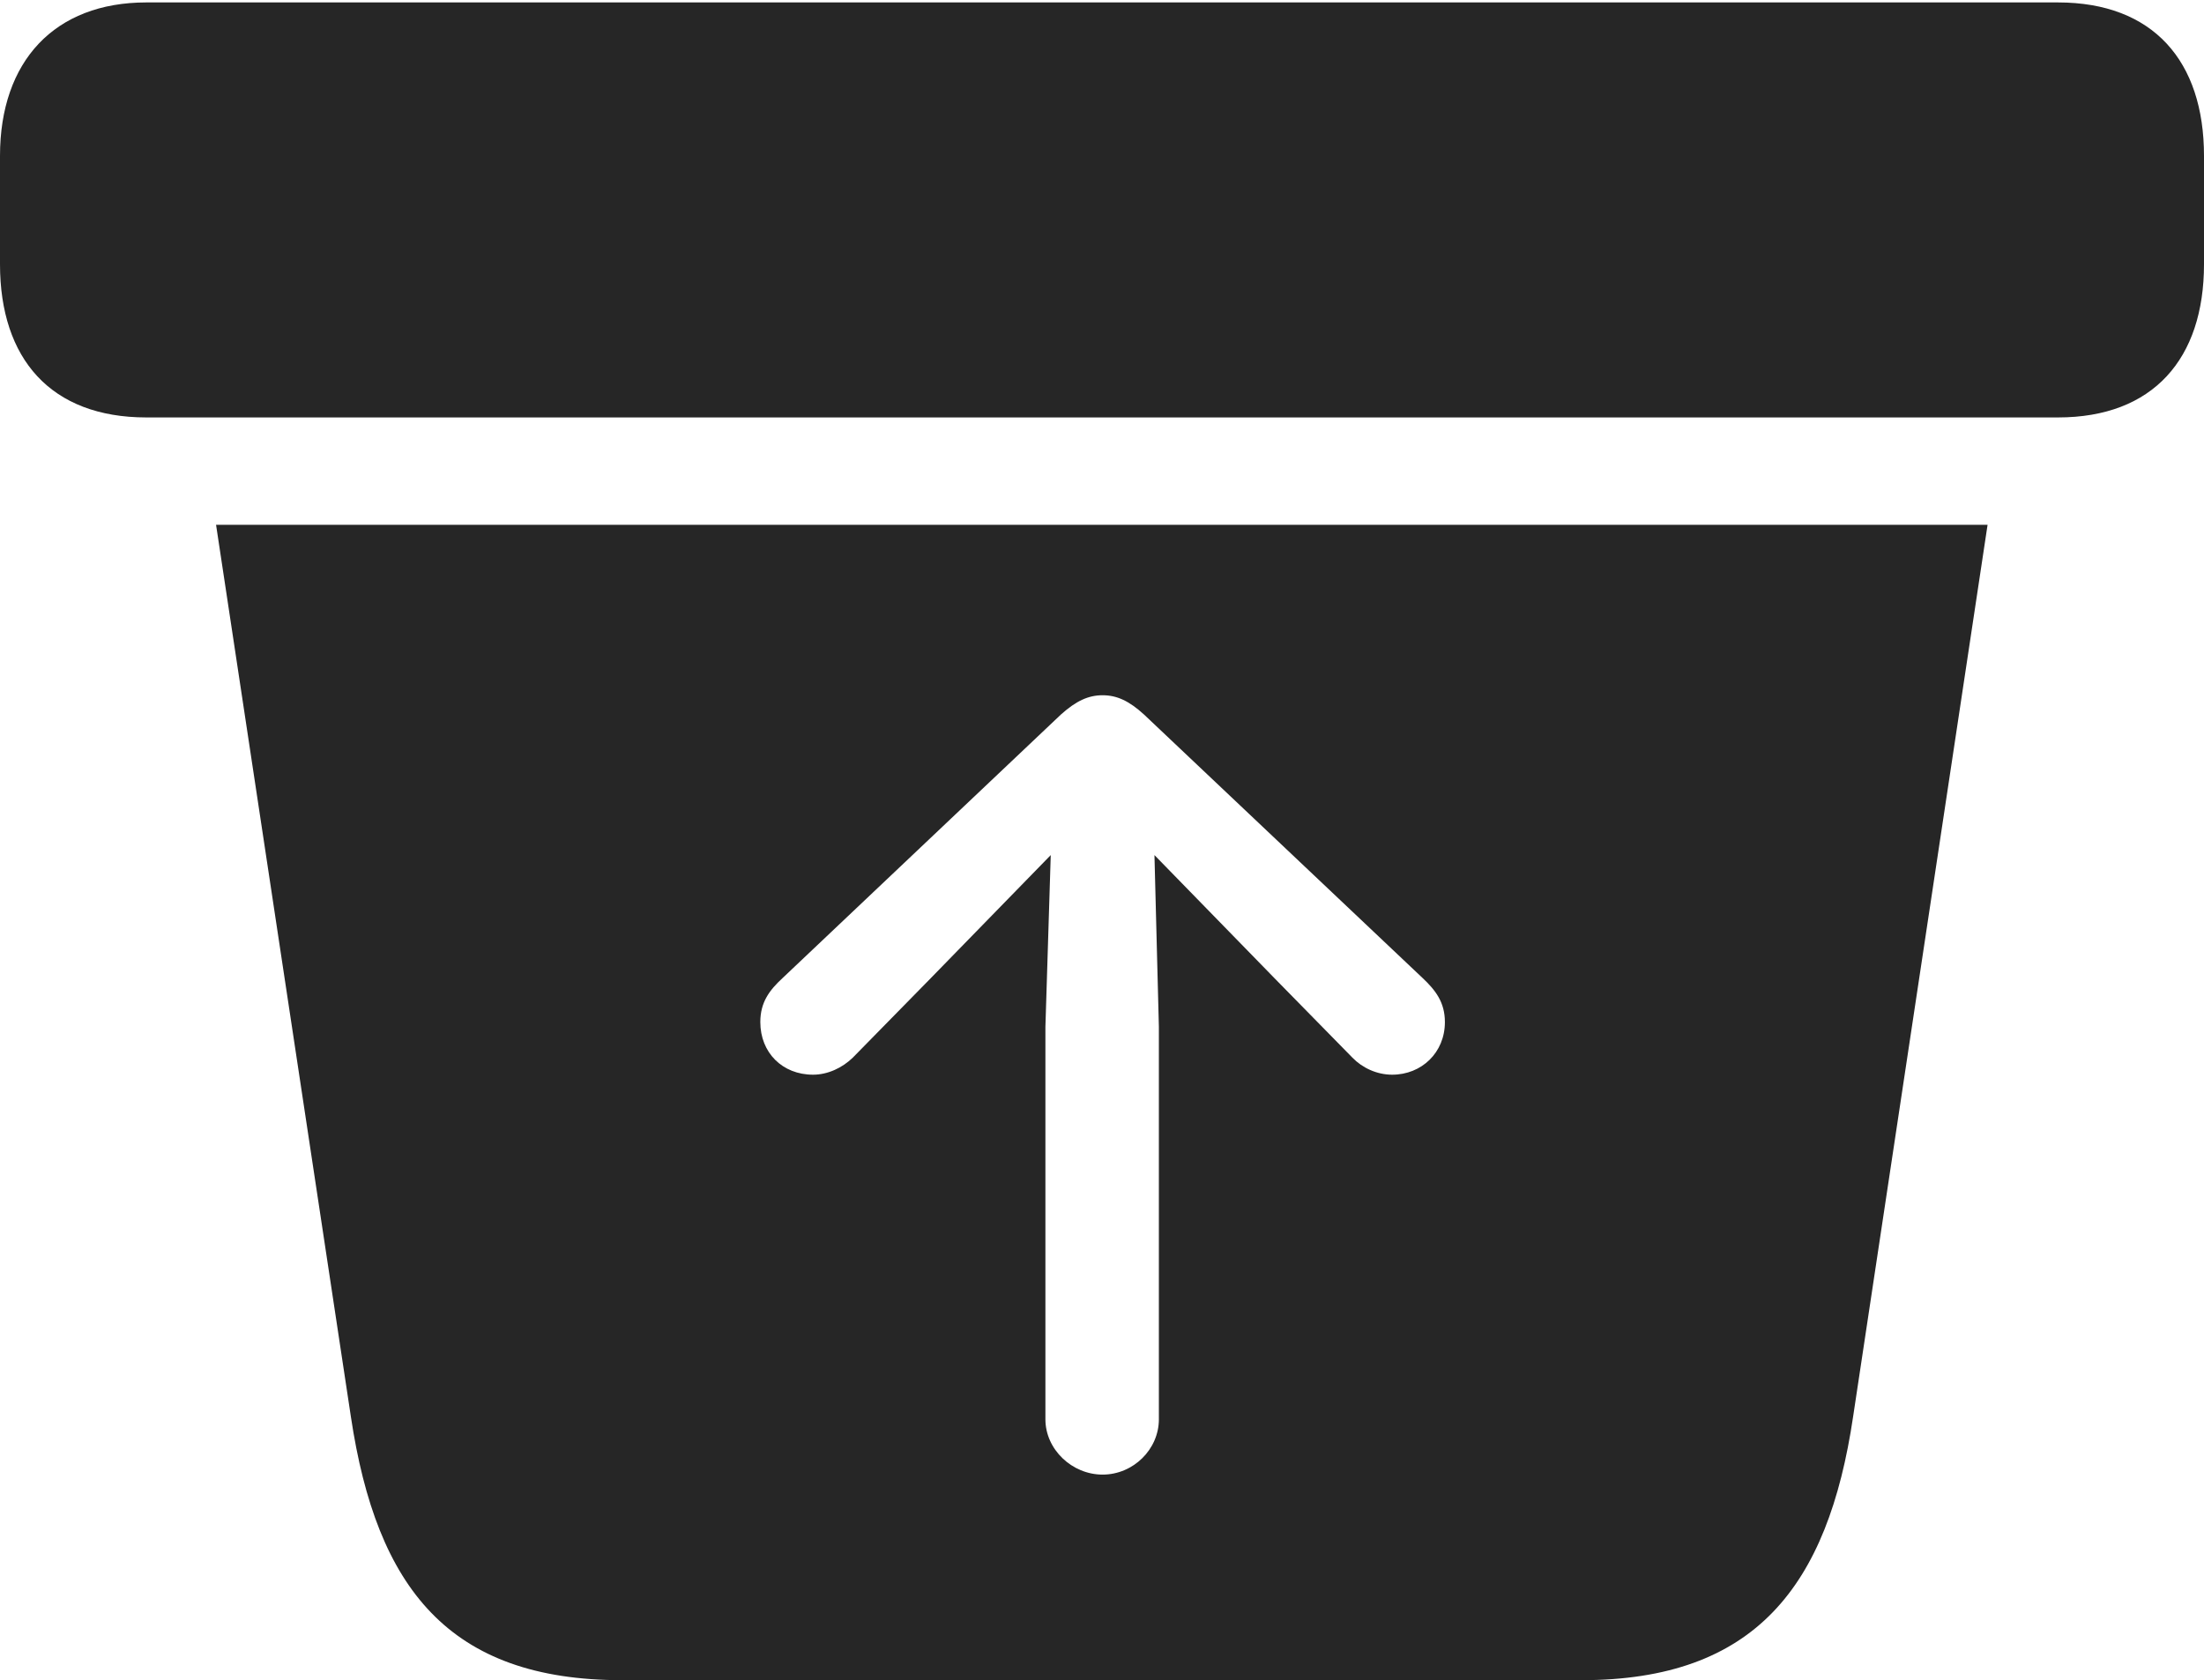 <?xml version="1.0" encoding="UTF-8"?>
<!--Generator: Apple Native CoreSVG 232.5-->
<!DOCTYPE svg
PUBLIC "-//W3C//DTD SVG 1.1//EN"
       "http://www.w3.org/Graphics/SVG/1.1/DTD/svg11.dtd">
<svg version="1.1" xmlns="http://www.w3.org/2000/svg" xmlns:xlink="http://www.w3.org/1999/xlink" width="116.117" height="88.537">
 <g>
  <rect height="88.537" opacity="0" width="116.117" x="0" y="0"/>
  <path d="M97.63 74.652C96.305 83.595 92.463 88.537 83.313 88.537L32.77 88.537C23.669 88.537 19.842 83.705 18.486 74.652L11.383 27.653L104.715 27.653ZM55.894 37.652L41.221 51.547C40.545 52.173 40.057 52.807 40.057 53.857C40.057 55.469 41.219 56.631 42.834 56.631C43.614 56.631 44.379 56.268 44.93 55.732L48.98 51.603L55.358 45.059L55.077 54.11L55.077 74.791C55.077 76.373 56.475 77.704 58.09 77.704C59.706 77.704 61.055 76.373 61.055 74.791L61.055 54.11L60.822 45.059L67.201 51.603L71.251 55.732C71.768 56.268 72.533 56.631 73.346 56.631C74.894 56.631 76.124 55.469 76.124 53.857C76.124 52.807 75.62 52.173 74.96 51.547L60.272 37.652C59.485 36.933 58.84 36.636 58.09 36.636C57.341 36.636 56.696 36.933 55.894 37.652ZM116.117 8.217L116.117 13.922C116.117 18.907 113.439 21.997 108.421 21.997L7.71 21.997C2.677 21.997 0 18.907 0 13.922L0 8.217C0 3.218 2.879 0.128 7.71 0.128L108.421 0.128C113.439 0.128 116.117 3.218 116.117 8.217Z" fill="#000000" fill-opacity="0.85"/>
 </g>
</svg>
